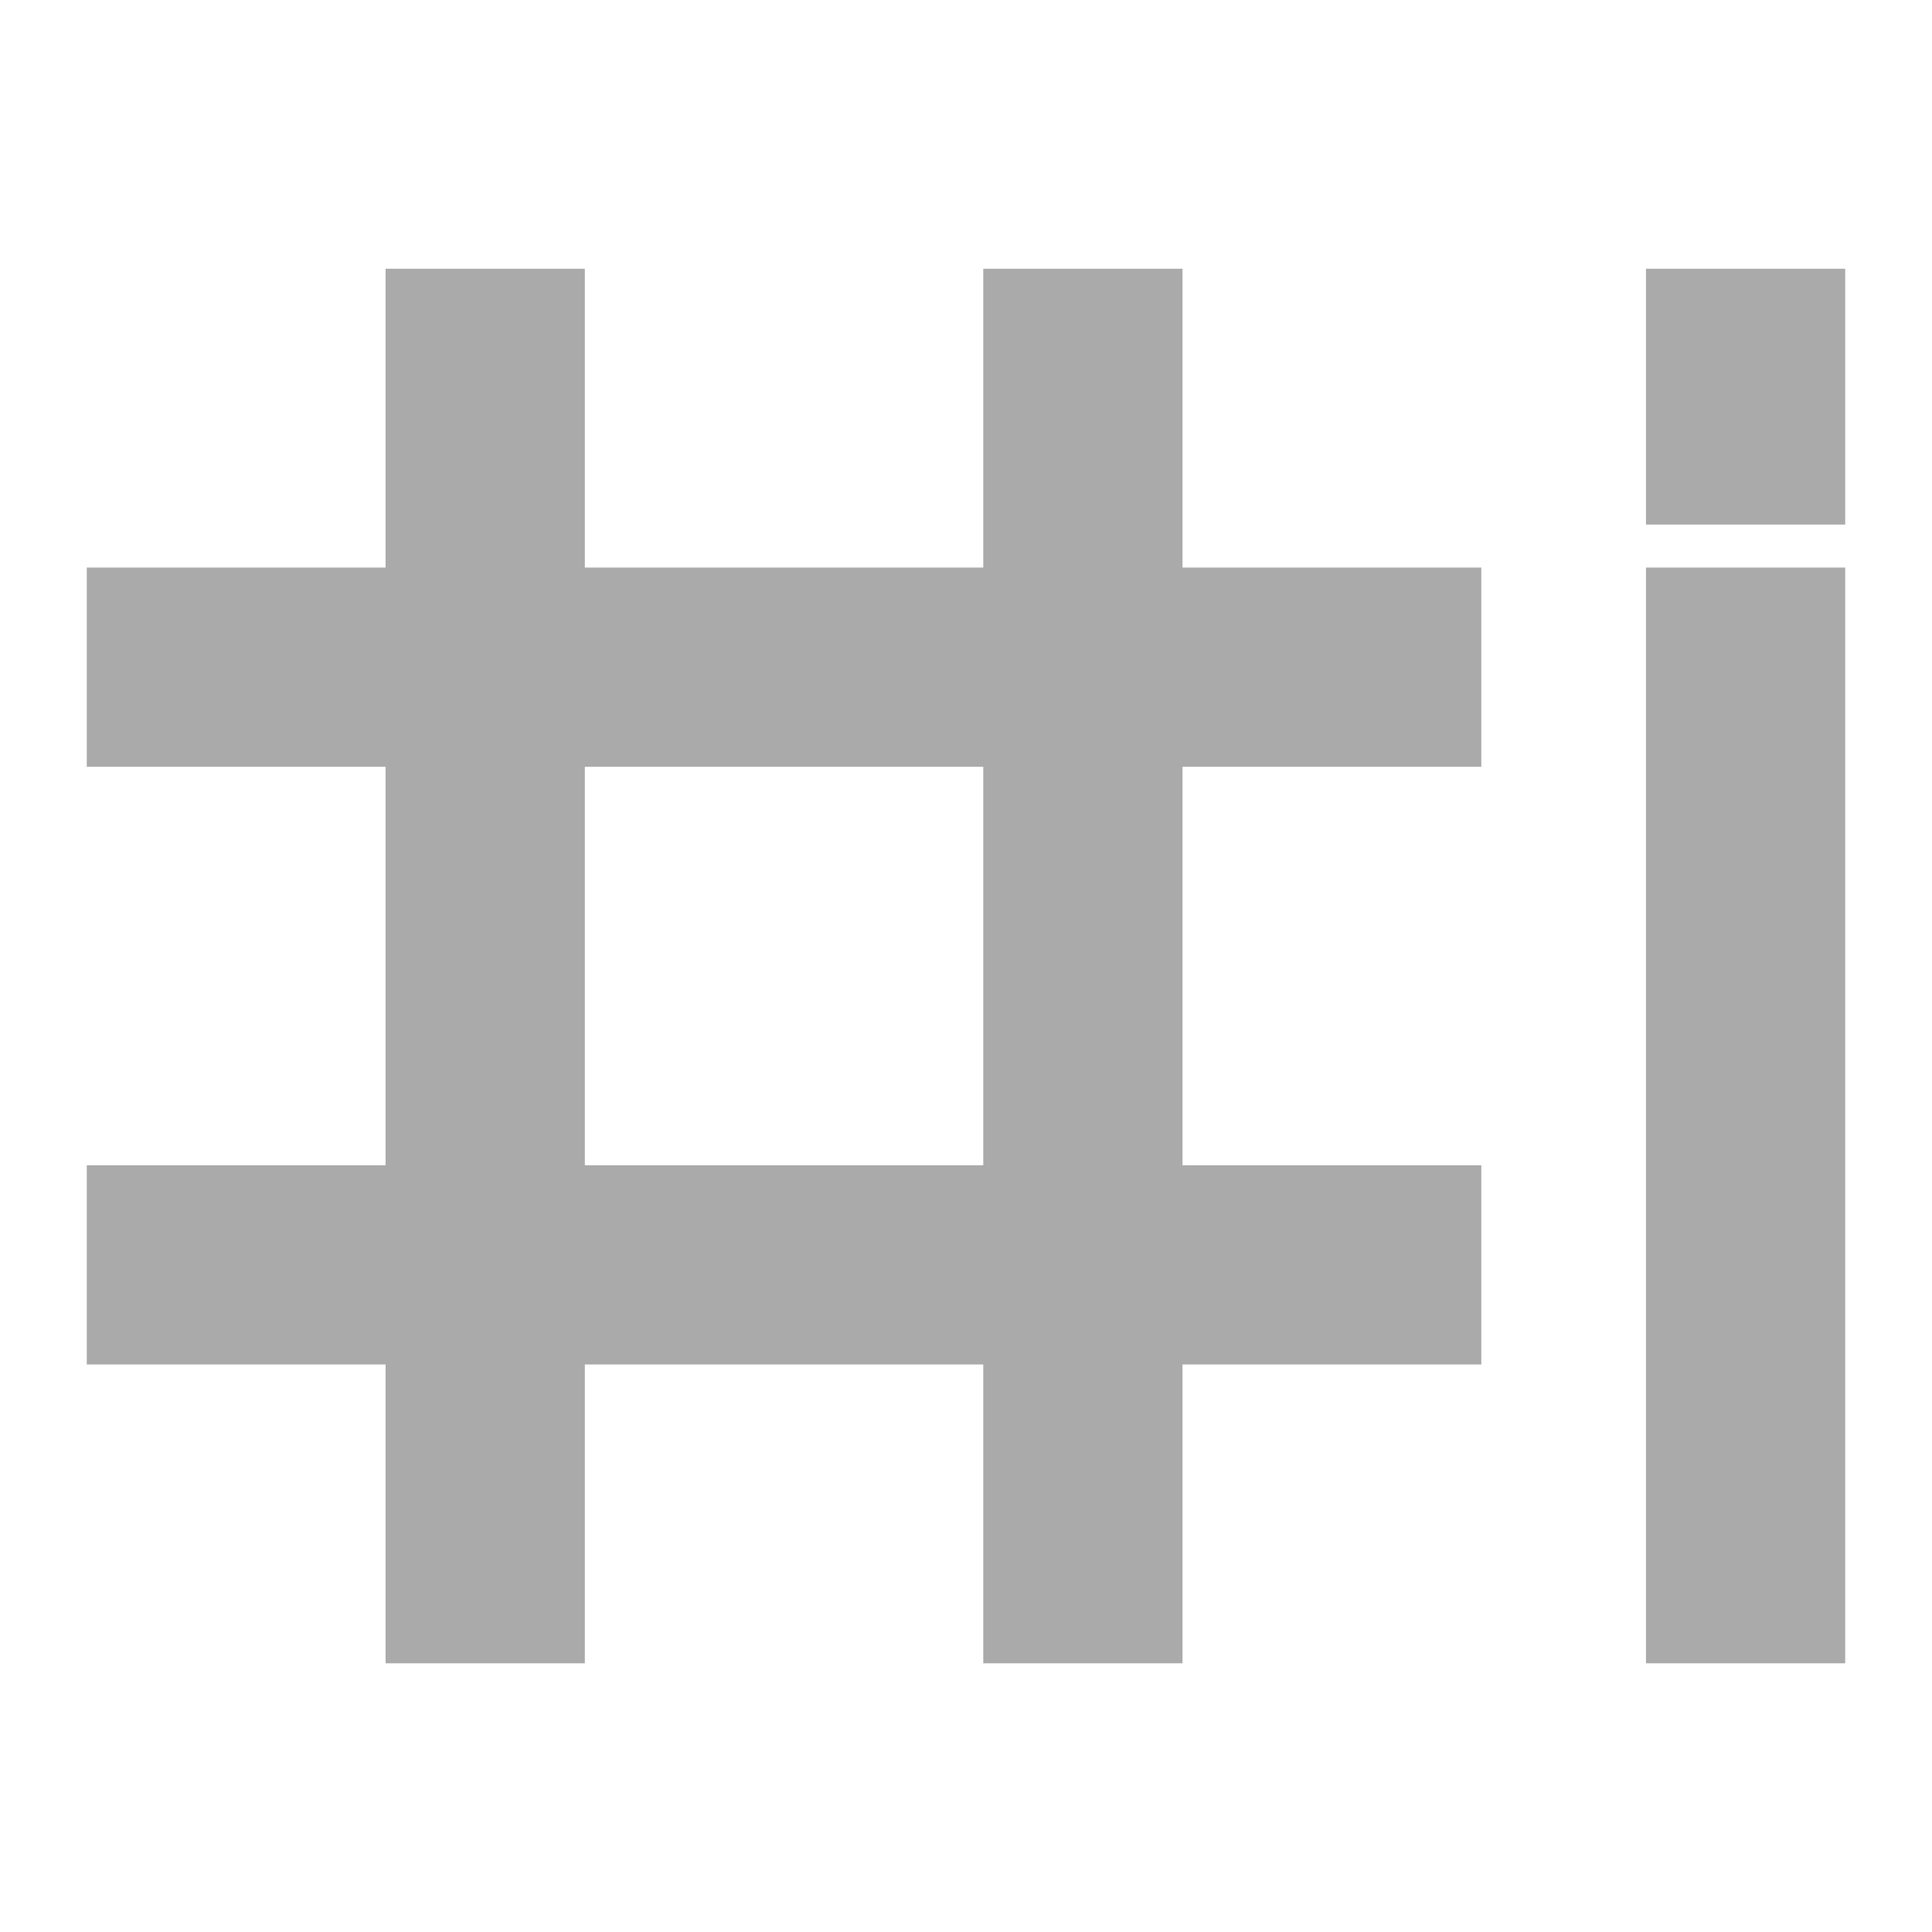 <?xml version="1.0" encoding="UTF-8" standalone="no"?>
<svg
   width="48"
   height="48"
   viewBox="0 0 48 48"
   version="1.1"
   id="svg7"
   sodipodi:docname="terminal.svg"
   inkscape:version="1.1 (c4e8f9e, 2021-05-24)"
   xmlns:inkscape="http://www.inkscape.org/namespaces/inkscape"
   xmlns:sodipodi="http://sodipodi.sourceforge.net/DTD/sodipodi-0.dtd"
   xmlns="http://www.w3.org/2000/svg"
   xmlns:svg="http://www.w3.org/2000/svg">
  <sodipodi:namedview
     id="namedview9"
     pagecolor="#ffffff"
     bordercolor="#666666"
     borderopacity="1.0"
     inkscape:pageshadow="2"
     inkscape:pageopacity="0.0"
     inkscape:pagecheckerboard="0"
     showgrid="false"
     inkscape:object-nodes="false"
     inkscape:snap-nodes="false"
     inkscape:zoom="3.765625"
     inkscape:cx="12.215768"
     inkscape:cy="7.8340249"
     inkscape:window-width="1356"
     inkscape:window-height="709"
     inkscape:window-x="0"
     inkscape:window-y="0"
     inkscape:window-maximized="1"
     inkscape:current-layer="svg7" />
  <defs
     id="defs3">
    <style
       id="current-color-scheme"
       type="text/css">
   .ColorScheme-Text { color:#aaaaaa; } .ColorScheme-Highlight { color:#5294e2; }
  </style>
  </defs>
  <g
     id="g1527"
     transform="translate(0.055,-0.956)">
    <path
       style="fill:currentColor;stroke-width:2.475"
       class="ColorScheme-Text"
       d="M 9.525,7.633 V 15.057 H 2.101 v 4.95 h 7.424 v 9.899 H 2.101 v 4.95 h 7.424 v 7.424 H 14.475 v -7.424 h 9.899 v 7.424 h 4.95 v -7.424 h 7.424 v -4.95 h -7.424 v -9.899 h 7.424 V 15.057 H 29.324 V 7.633 H 24.374 V 15.057 H 14.475 V 7.633 Z M 14.475,20.007 h 9.899 v 9.899 H 14.475 Z"
       id="path5" />
    <rect
       style="fill:#aaaaaa;stroke-width:4.417;stroke-linejoin:round"
       id="rect952"
       width="4.95"
       height="27.223"
       x="40.839"
       y="15.057" />
    <path
       id="rect1056"
       style="fill:#aaaaaa;stroke-width:4.417;stroke-linejoin:round"
       d="m 40.839,7.633 h 4.95 v 6.356 h -4.95 z"
       sodipodi:nodetypes="ccccc" />
  </g>
</svg>
